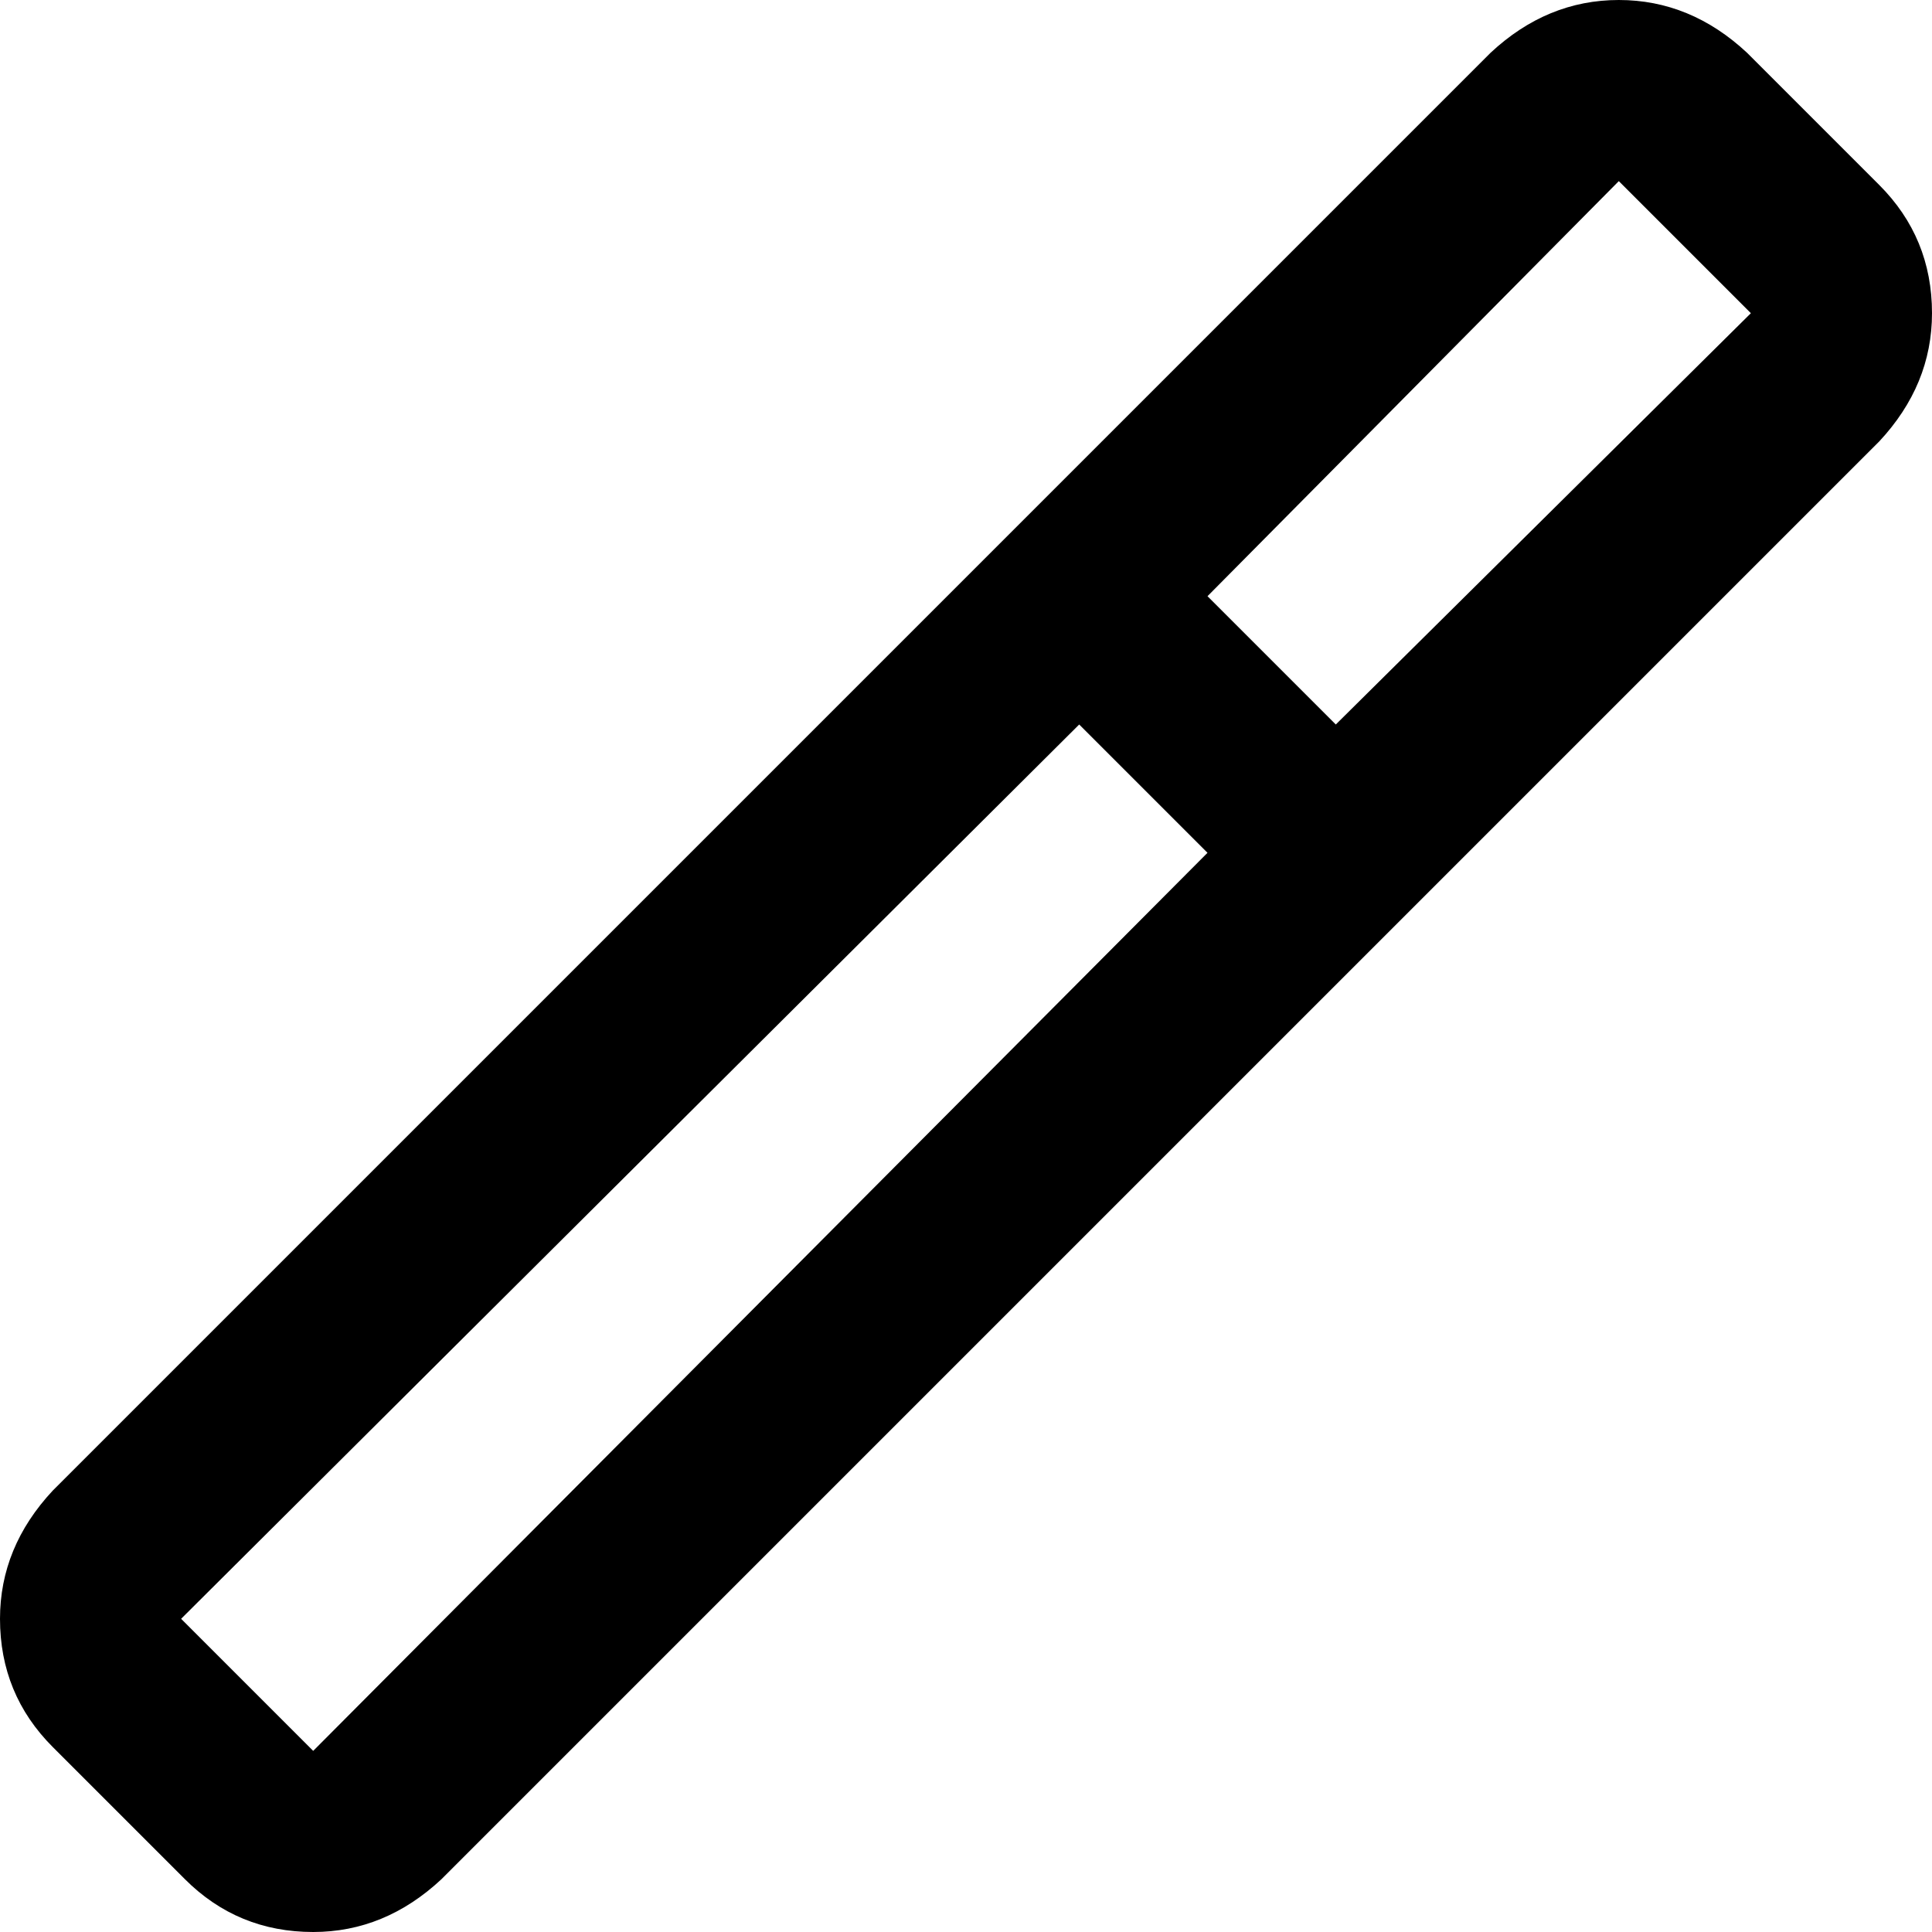 <svg viewBox="0 0 512 512">
  <path
    d="M 320 158 L 354 192 L 464 83 L 429 48 L 320 158 L 320 158 Z M 286 192 L 48 429 L 83 464 L 320 226 L 286 192 L 286 192 Z M 14 395 L 395 14 Q 410 0 429 0 Q 448 0 463 14 L 498 49 Q 512 63 512 83 Q 512 102 498 117 L 117 498 Q 102 512 83 512 Q 63 512 49 498 L 14 463 Q 0 449 0 429 Q 0 410 14 395 L 14 395 Z"
  />
</svg>
